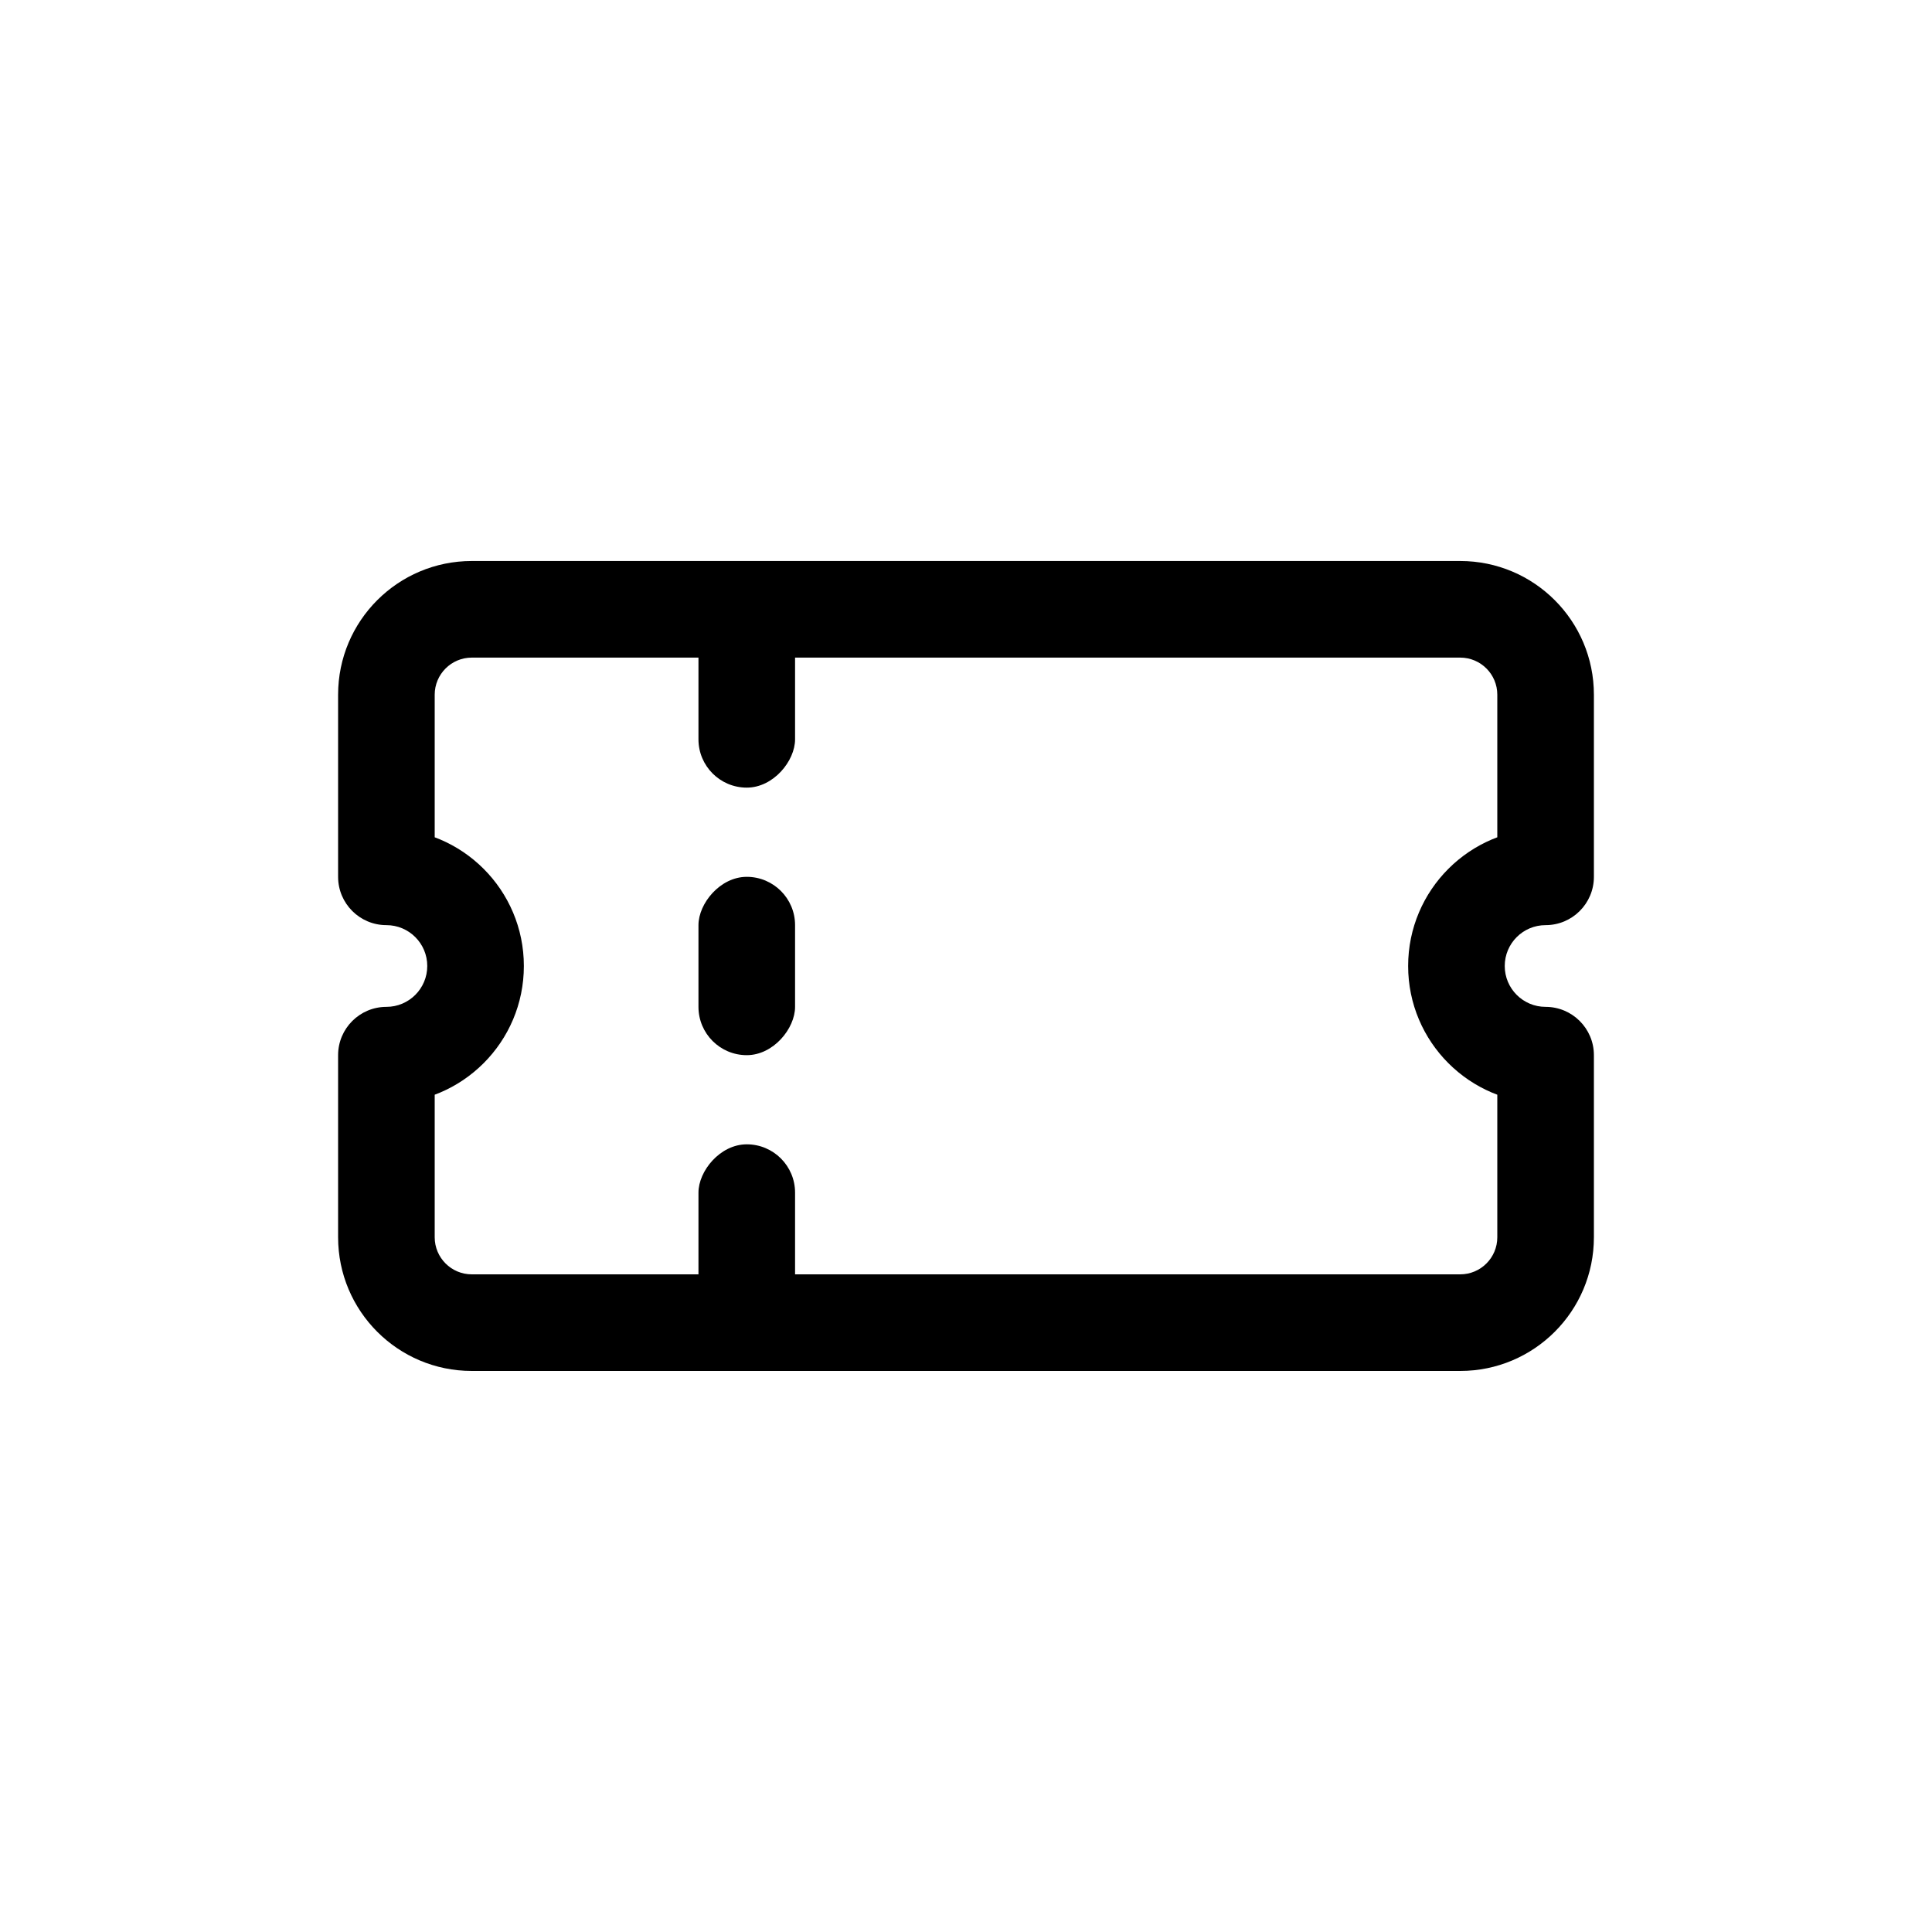 <svg width="40" height="40" viewBox="0 0 40 40" fill="none" xmlns="http://www.w3.org/2000/svg"><path d="M32 18.154V19.154C32.552 19.154 33 18.706 33 18.154H32ZM32 21.846H33C33 21.294 32.552 20.846 32 20.846V21.846ZM8 21.846V20.846C7.448 20.846 7 21.294 7 21.846H8ZM8 18.154H7C7 18.706 7.448 19.154 8 19.154V18.154ZM9.768 11.615C8.239 11.615 7 12.854 7 14.383H9C9 13.959 9.344 13.615 9.768 13.615V11.615ZM30.232 11.615H9.768V13.615H30.232V11.615ZM33 14.383C33 12.854 31.761 11.615 30.232 11.615V13.615C30.656 13.615 31 13.959 31 14.383H33ZM33 18.154V14.383H31V18.154H33ZM31.154 20C31.154 19.532 31.533 19.154 32 19.154V17.154C30.428 17.154 29.154 18.428 29.154 20H31.154ZM32 20.846C31.533 20.846 31.154 20.467 31.154 20H29.154C29.154 21.572 30.428 22.846 32 22.846V20.846ZM33 25.616V21.846H31V25.616H33ZM30.232 28.384C31.761 28.384 33 27.145 33 25.616H31C31 26.04 30.656 26.384 30.232 26.384V28.384ZM9.768 28.384H30.232V26.384H9.768V28.384ZM7 25.616C7 27.145 8.239 28.384 9.768 28.384V26.384C9.344 26.384 9 26.04 9 25.616H7ZM7 21.846V25.616H9V21.846H7ZM8.846 20C8.846 20.467 8.467 20.846 8 20.846V22.846C9.572 22.846 10.846 21.572 10.846 20H8.846ZM8 19.154C8.467 19.154 8.846 19.532 8.846 20H10.846C10.846 18.428 9.572 17.154 8 17.154V19.154ZM7 14.383V18.154H9V14.383H7Z" fill="currentColor"></path><rect width="2" height="3.692" rx="1" transform="matrix(1 0 0 -1 14.461 16.307)" fill="currentColor"></rect><rect width="2" height="3.692" rx="1" transform="matrix(1 0 0 -1 14.461 27.384)" fill="currentColor"></rect><rect width="2" height="3.692" rx="1" transform="matrix(1 0 0 -1 14.461 21.846)" fill="currentColor"></rect></svg>